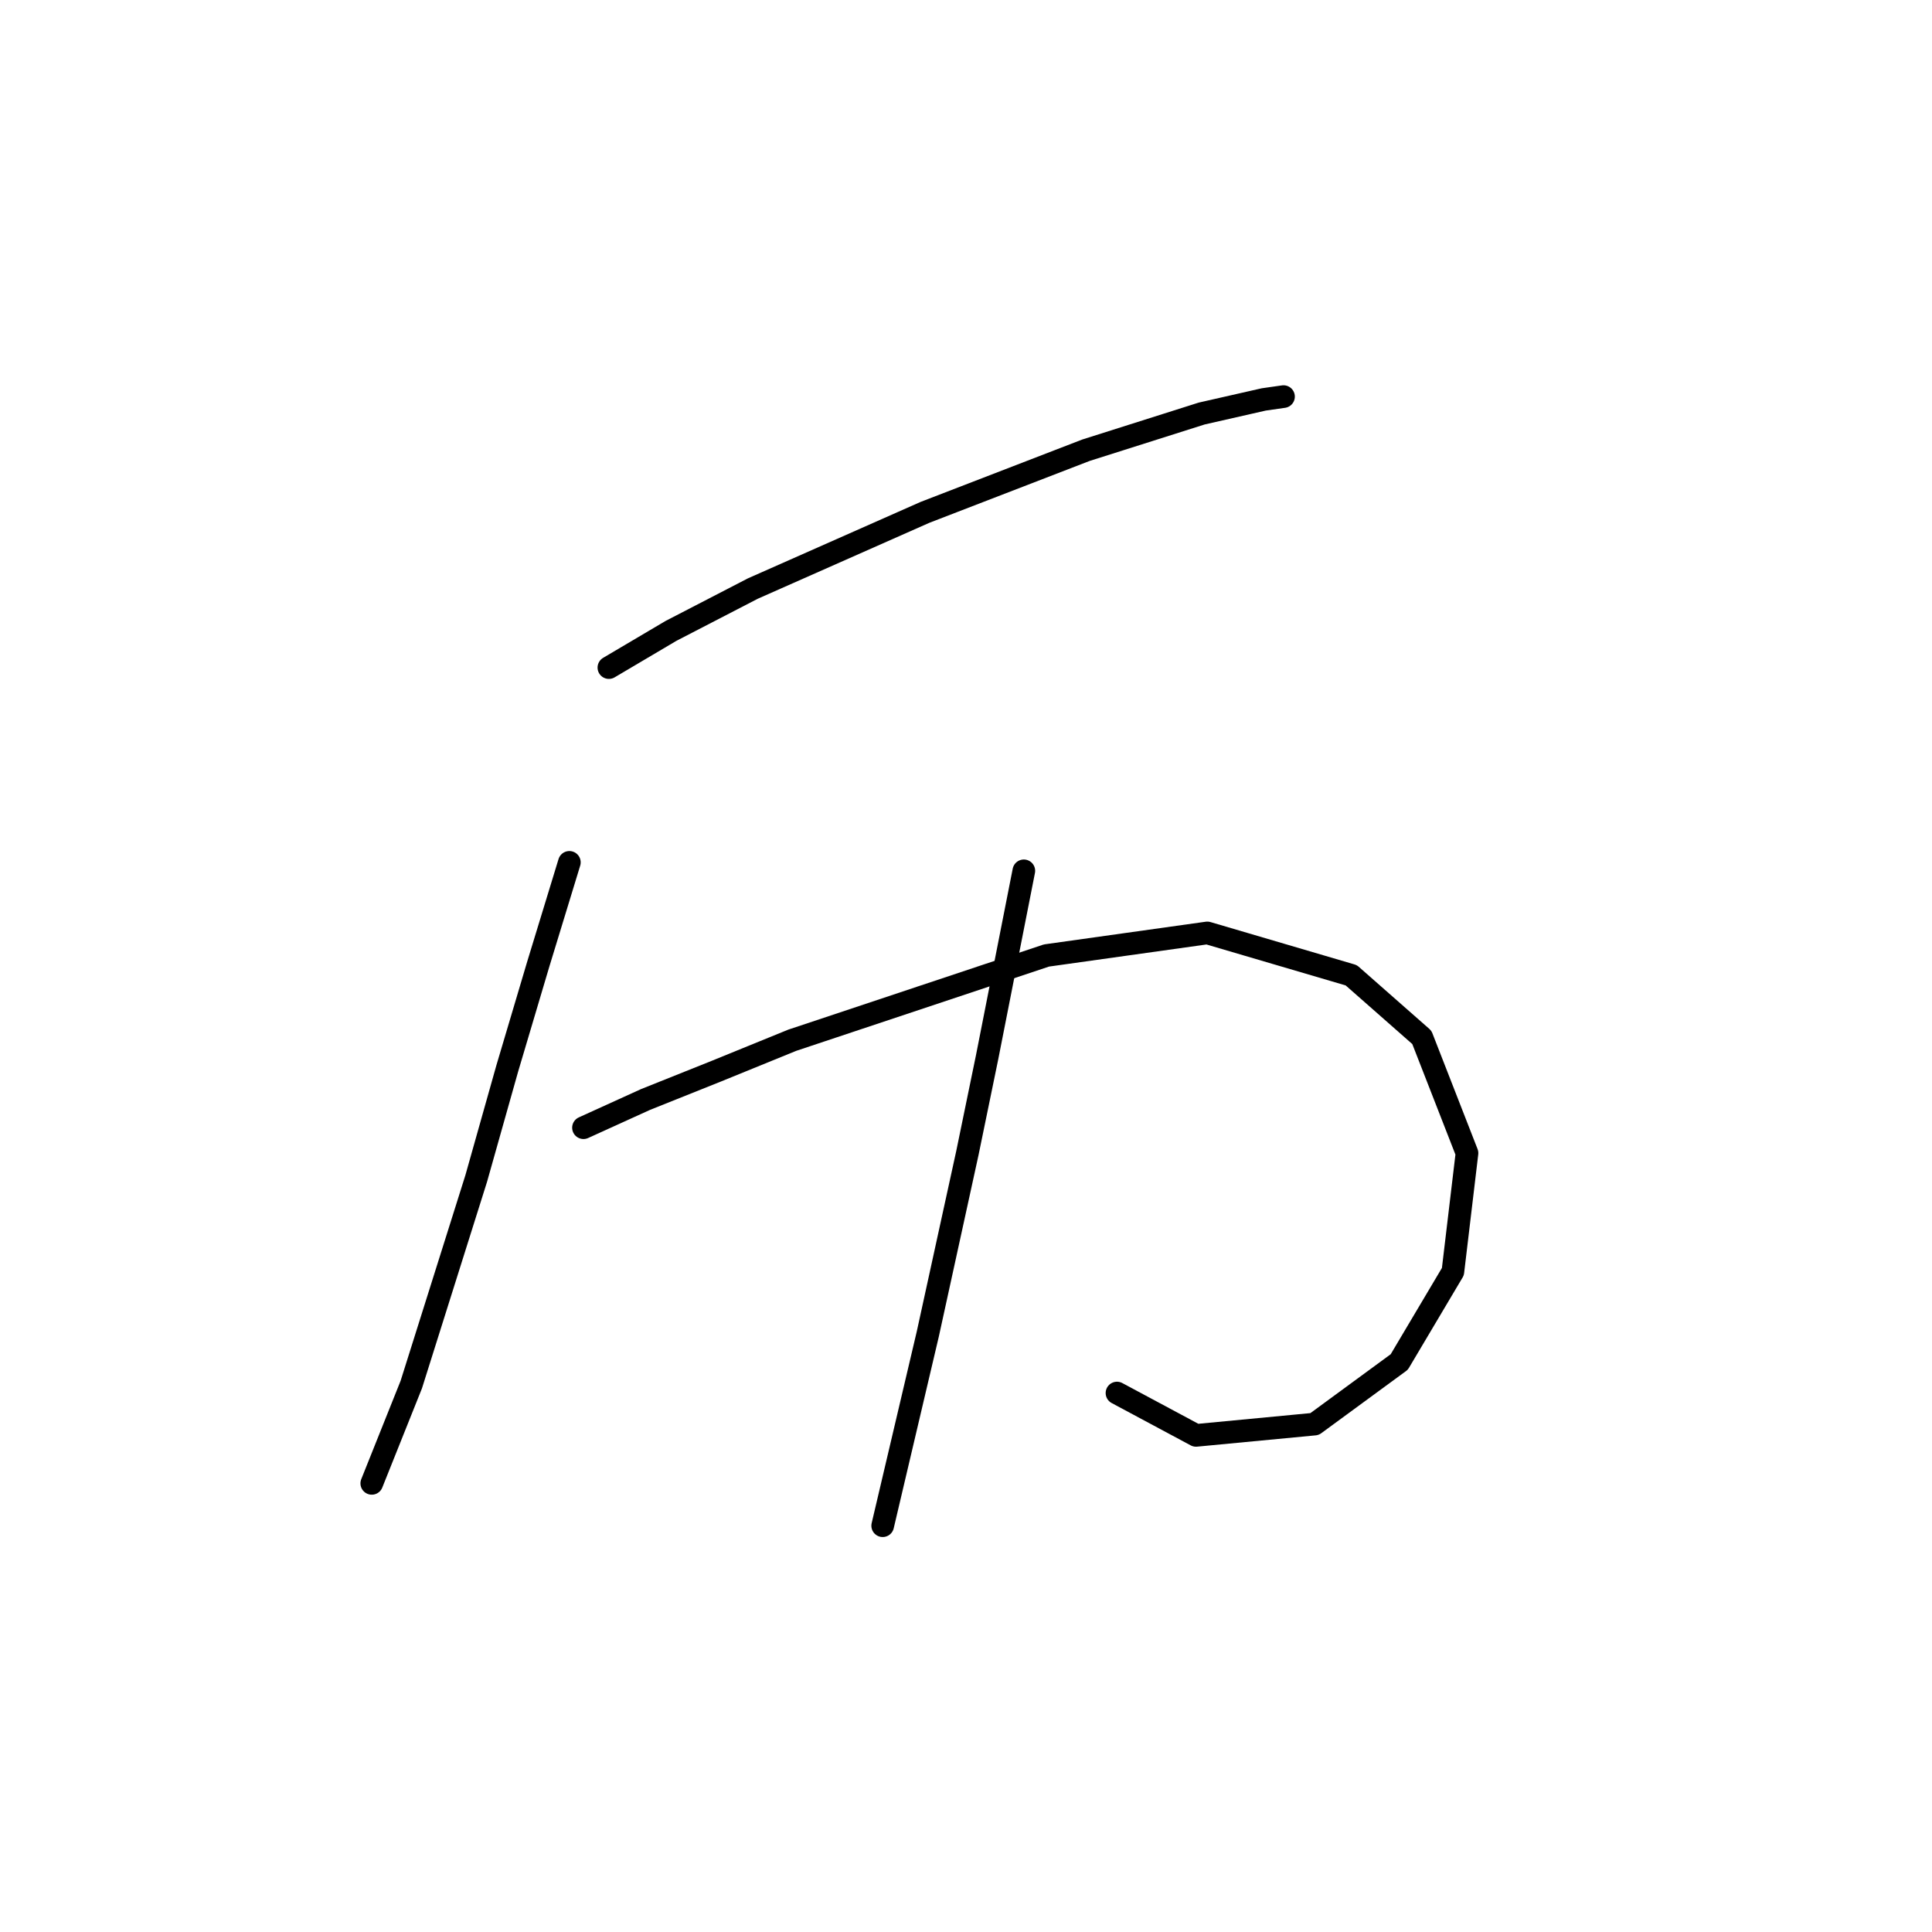 <?xml version="1.0" standalone="no"?>
    <svg width="256" height="256" xmlns="http://www.w3.org/2000/svg" version="1.1">
    <polyline stroke="black" stroke-width="3" stroke-linecap="round" fill="transparent" stroke-linejoin="round" points="80.68 88.459 88.909 83.597 99.756 77.986 122.572 67.887 143.891 59.659 159.227 54.796 167.455 52.926 170.073 52.552 170.073 52.552 " />
        <polyline stroke="black" stroke-width="3" stroke-linecap="round" fill="transparent" stroke-linejoin="round" points="75.444 114.267 71.329 127.732 67.215 141.572 63.101 156.159 54.498 183.463 49.262 196.554 49.262 196.554 " />
        <polyline stroke="black" stroke-width="3" stroke-linecap="round" fill="transparent" stroke-linejoin="round" points="77.314 149.426 85.542 145.686 94.893 141.946 104.992 137.831 138.655 126.61 159.975 123.618 179.05 129.229 188.401 137.457 194.385 152.792 192.515 168.502 185.409 180.471 174.188 188.699 158.479 190.196 148.006 184.585 148.006 184.585 " />
        <polyline stroke="black" stroke-width="3" stroke-linecap="round" fill="transparent" stroke-linejoin="round" points="135.663 115.389 130.8 140.075 128.182 152.792 122.946 176.73 116.961 202.165 116.961 202.165 " />
        </svg>